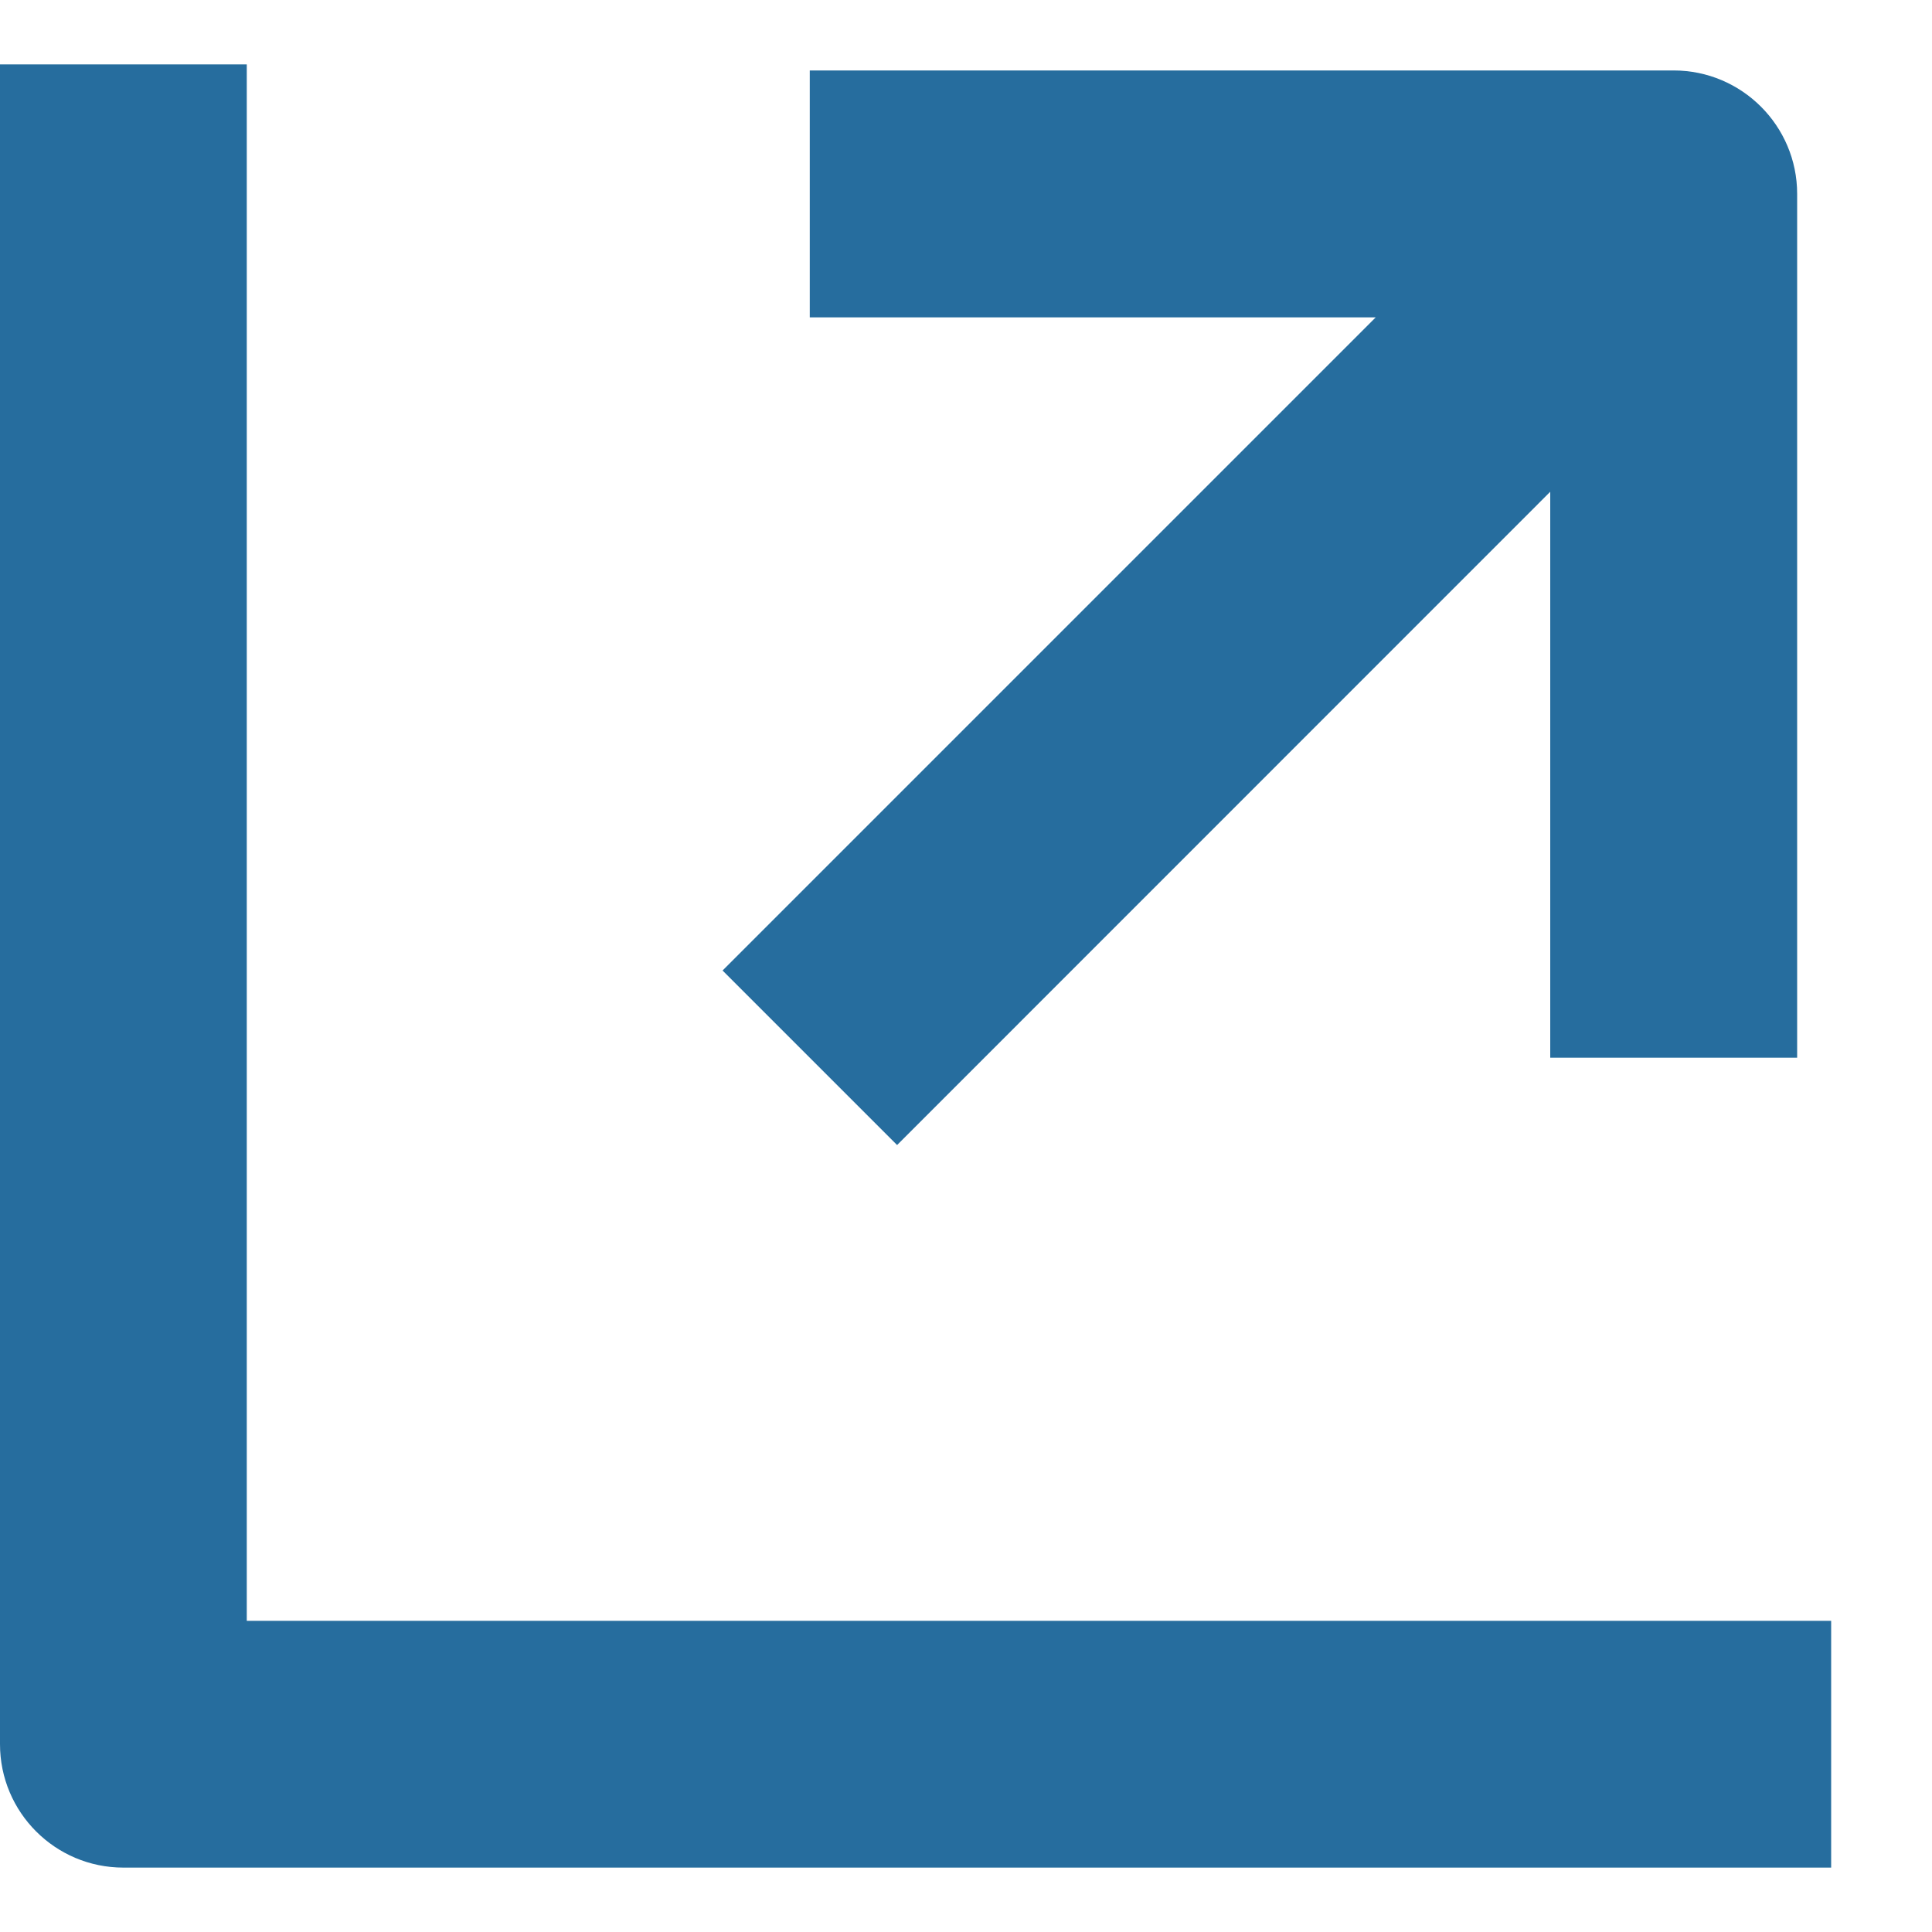 <svg width="15" height="15" viewBox="0 0 15 15" fill="none" xmlns="http://www.w3.org/2000/svg">
<path fill-rule="evenodd" clip-rule="evenodd" d="M0.958 14.5H14.217V12.584H1.916V0.5H0V13.542C0 14.071 0.429 14.5 0.958 14.5ZM6.287 2.464V0.547H12.994C13.523 0.547 13.953 0.977 13.953 1.505V8.212H12.036V3.818L6.965 8.89L5.61 7.535L10.681 2.464H6.287Z" fill="#266D9E"/>
</svg>
